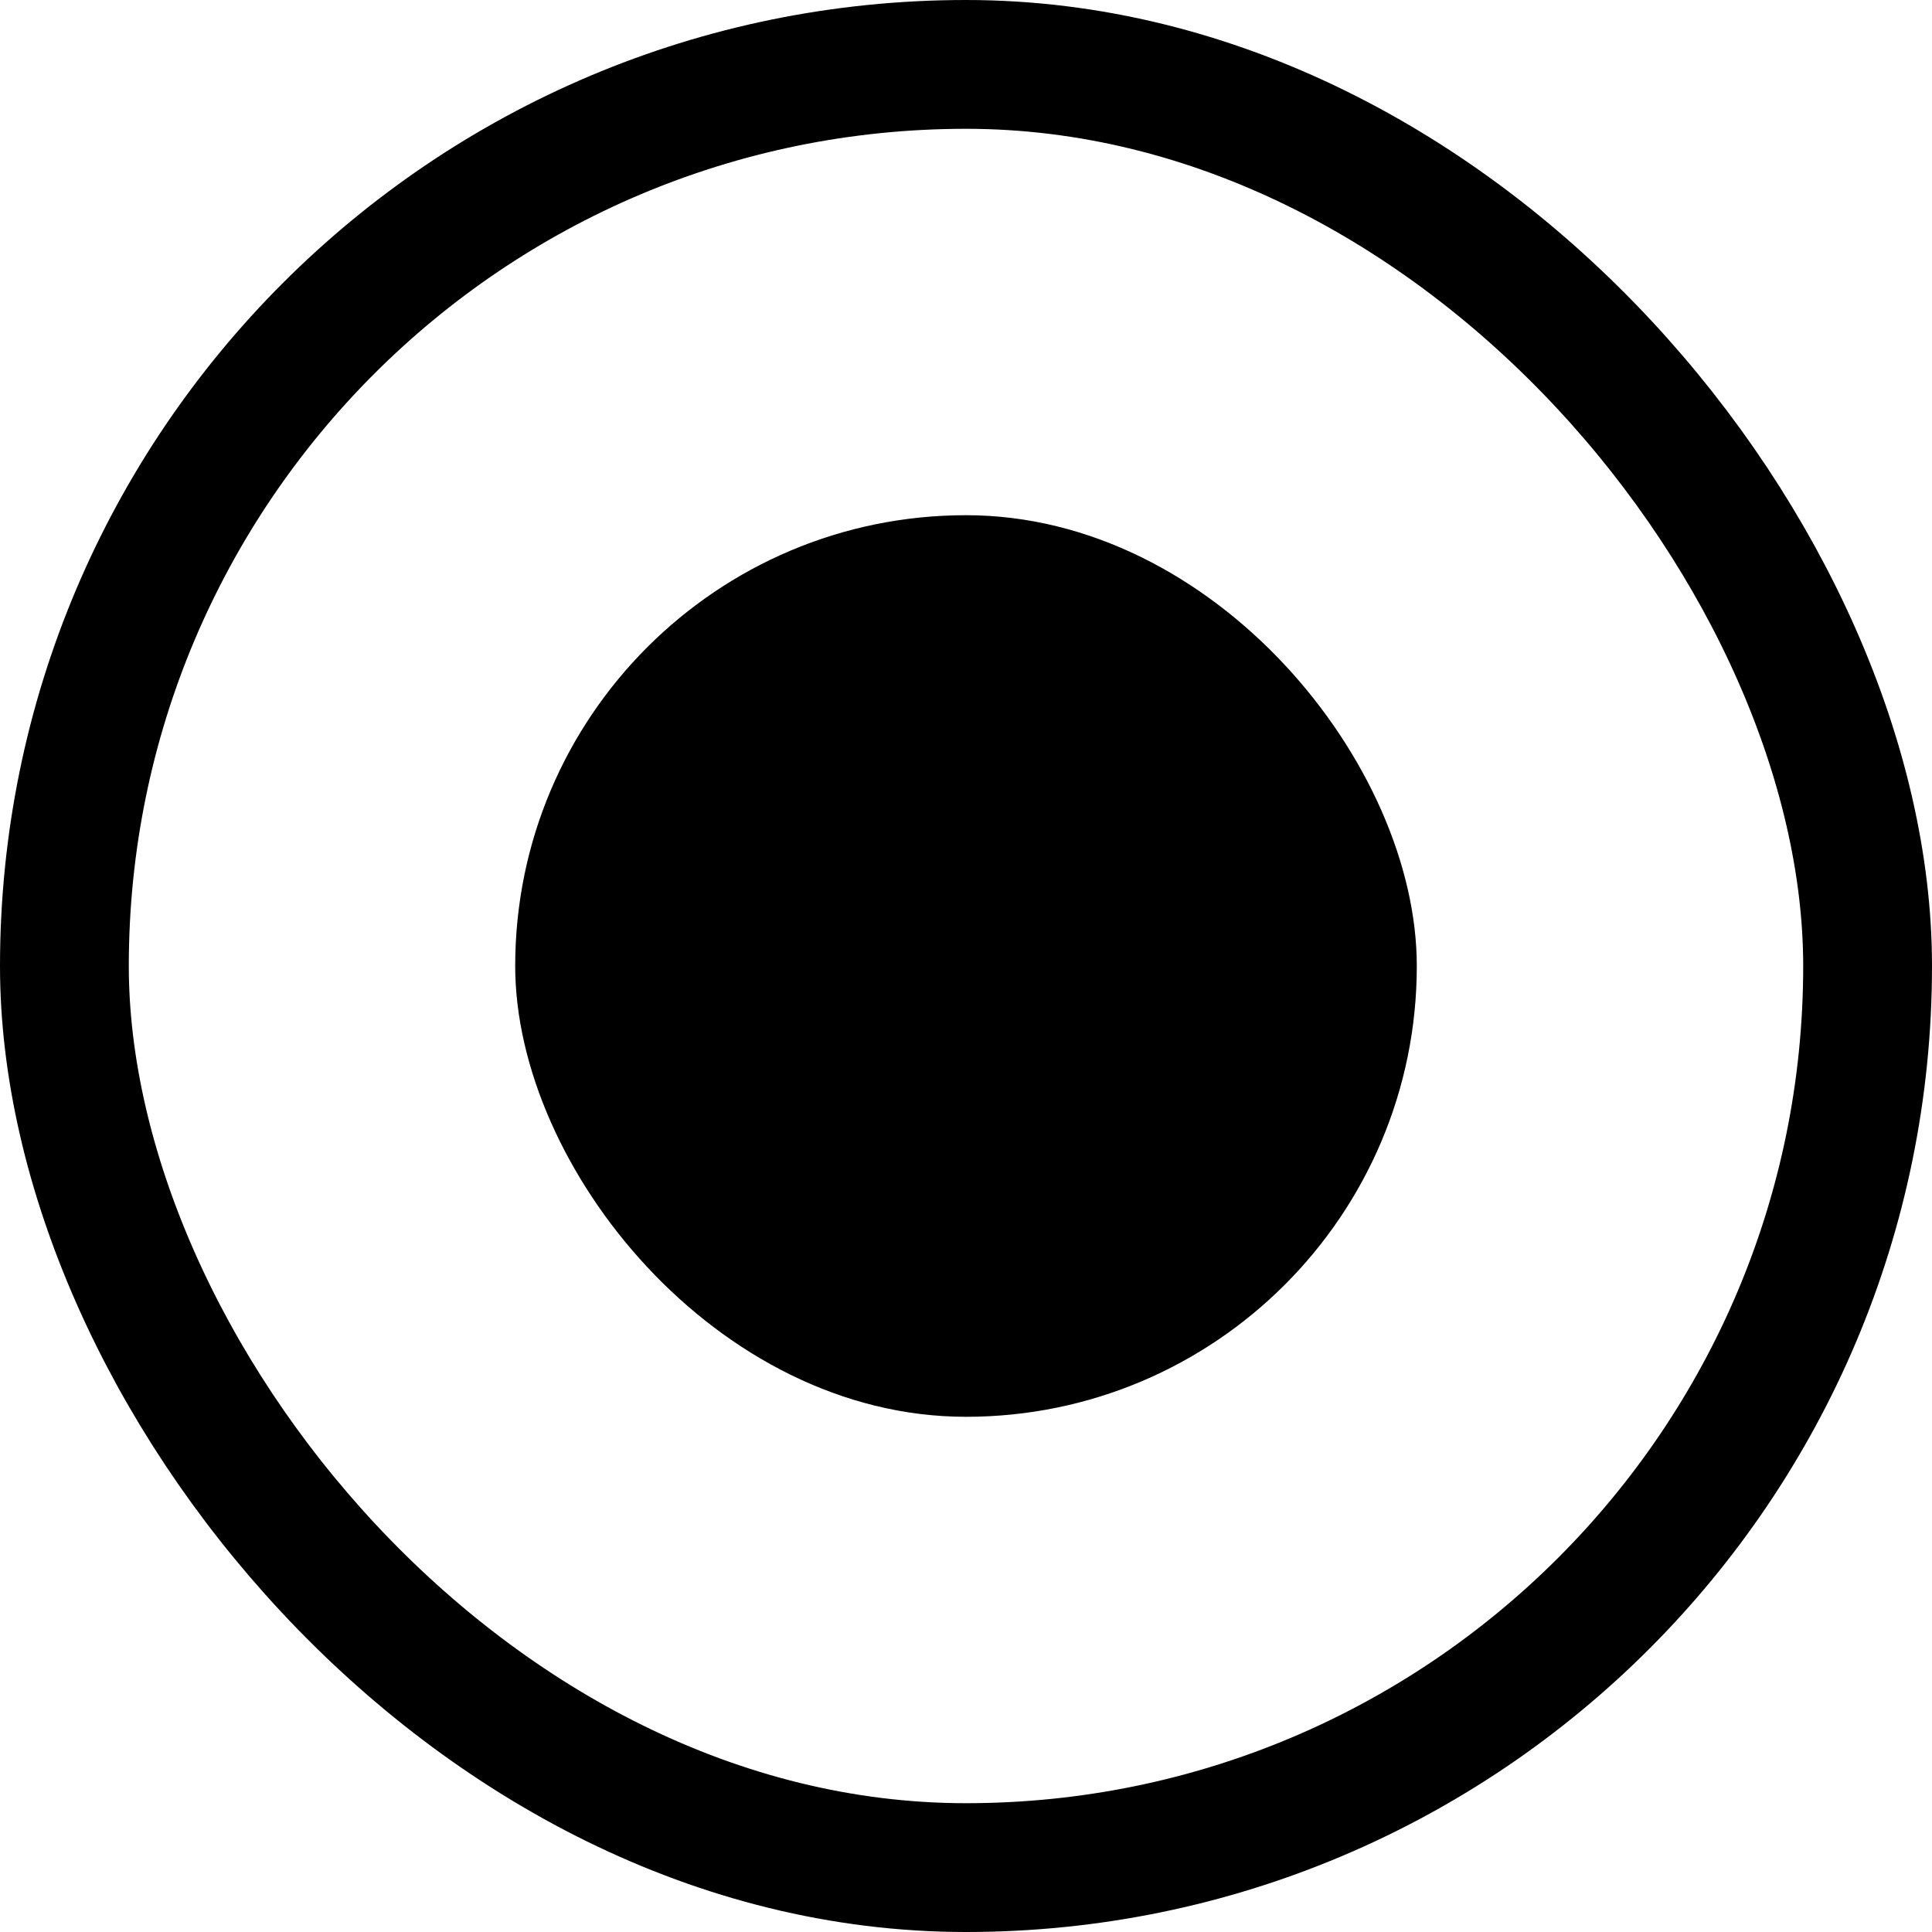 <svg width="30" height="30" viewBox="0 0 30 30" fill="none" xmlns="http://www.w3.org/2000/svg">
<rect x="1" y="1" width="28" height="28" rx="14" stroke="currentColor" stroke-width="2"/>
<rect x="8" y="8" width="14" height="14" rx="7" fill="currentColor"/>
</svg>
